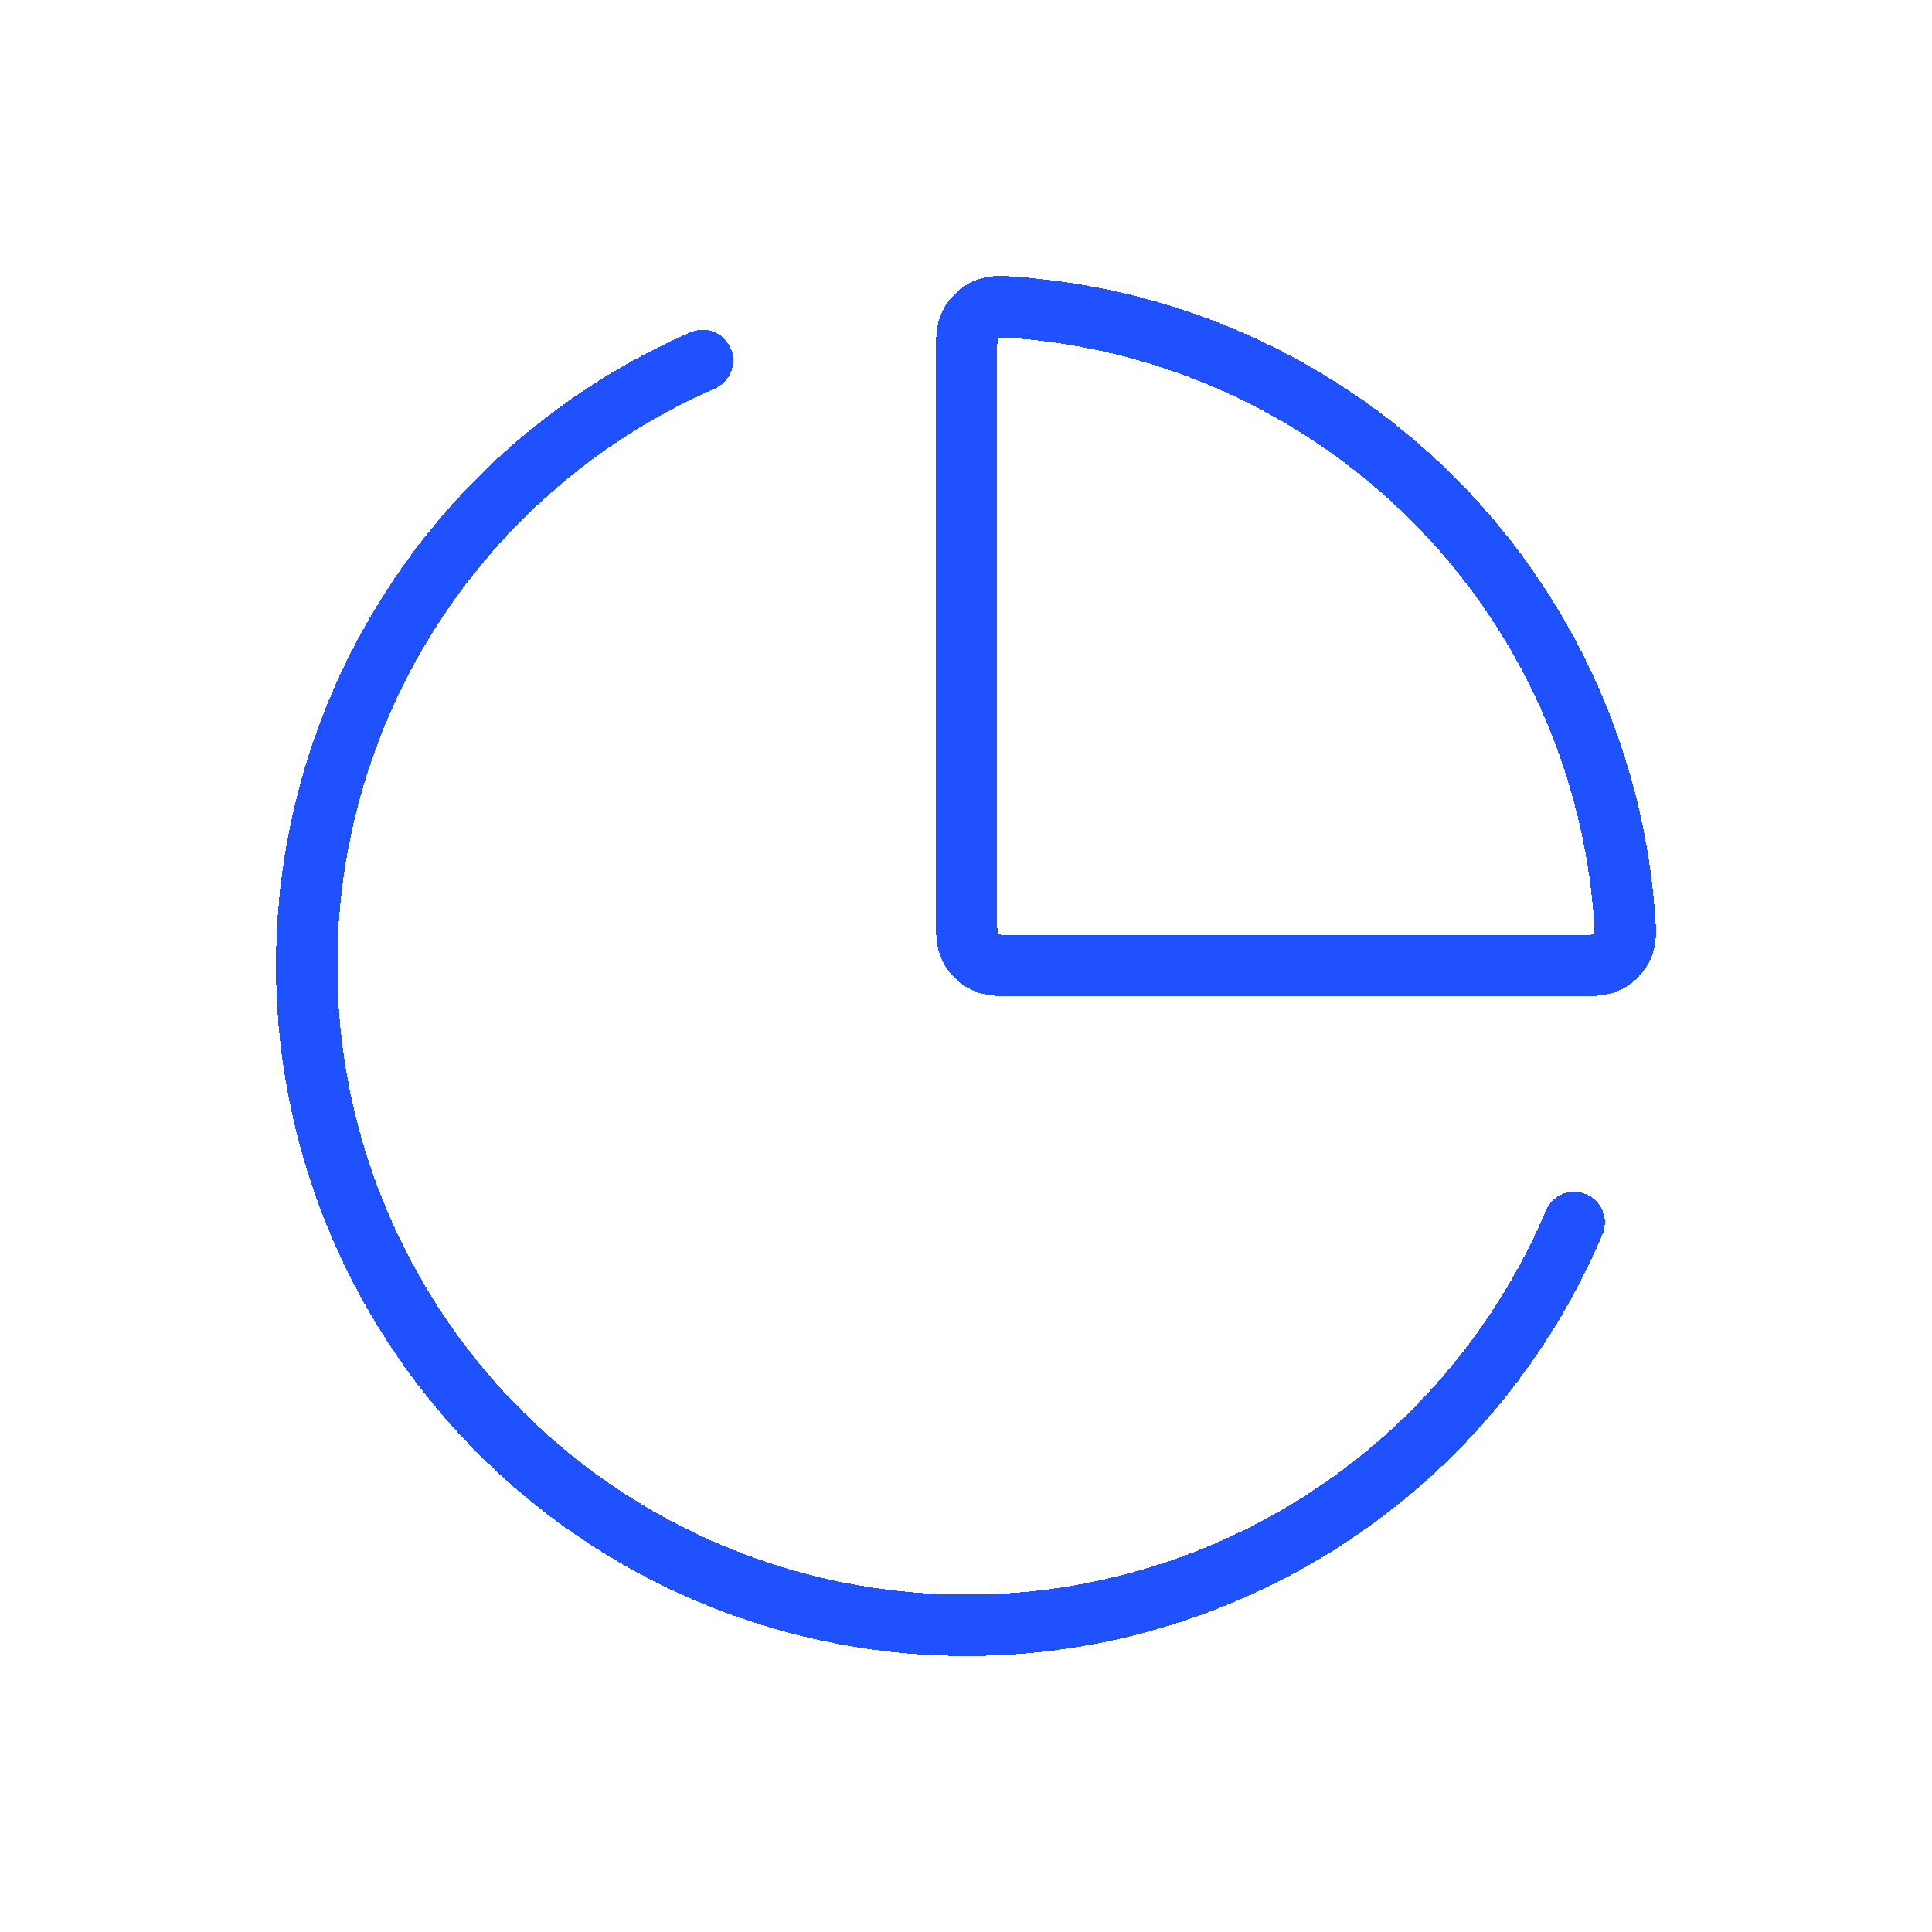 <svg width="63" height="63" viewBox="0 0 63 63" fill="none" xmlns="http://www.w3.org/2000/svg">
<g filter="url(#filter0_d_0_1829)">
<path d="M51.332 39.861C49.963 43.098 47.822 45.951 45.096 48.17C42.371 50.389 39.143 51.907 35.695 52.59C32.248 53.273 28.686 53.1 25.32 52.088C21.954 51.076 18.888 49.255 16.389 46.783C13.889 44.312 12.034 41.265 10.983 37.911C9.933 34.556 9.72 30.995 10.364 27.539C11.007 24.083 12.487 20.837 14.674 18.086C16.861 15.334 19.689 13.16 22.91 11.754M51.394 23.253C52.255 25.333 52.783 27.532 52.963 29.769C53.007 30.322 53.029 30.598 52.919 30.847C52.828 31.055 52.646 31.252 52.446 31.36C52.207 31.489 51.908 31.489 51.31 31.489H33.237C32.635 31.489 32.334 31.489 32.103 31.372C31.901 31.268 31.736 31.104 31.633 30.901C31.516 30.671 31.516 30.37 31.516 29.767V11.69C31.516 11.092 31.516 10.793 31.645 10.553C31.753 10.353 31.95 10.172 32.158 10.08C32.407 9.97 32.683 9.992 33.236 10.037C35.472 10.216 37.67 10.745 39.75 11.606C42.36 12.688 44.732 14.273 46.73 16.271C48.728 18.27 50.313 20.642 51.394 23.253Z" stroke="#1F51FF" stroke-width="2" stroke-linecap="round" stroke-linejoin="round" shape-rendering="crispEdges"/>
</g>
<defs>
<filter id="filter0_d_0_1829" x="0" y="0" width="63" height="63" filterUnits="userSpaceOnUse" color-interpolation-filters="sRGB">
<feFlood flood-opacity="0" result="BackgroundImageFix"/>
<feColorMatrix in="SourceAlpha" type="matrix" values="0 0 0 0 0 0 0 0 0 0 0 0 0 0 0 0 0 0 127 0" result="hardAlpha"/>
<feOffset/>
<feGaussianBlur stdDeviation="4.5"/>
<feComposite in2="hardAlpha" operator="out"/>
<feColorMatrix type="matrix" values="0 0 0 0 0.122 0 0 0 0 0.318 0 0 0 0 1 0 0 0 0.6 0"/>
<feBlend mode="normal" in2="BackgroundImageFix" result="effect1_dropShadow_0_1829"/>
<feBlend mode="normal" in="SourceGraphic" in2="effect1_dropShadow_0_1829" result="shape"/>
</filter>
</defs>
</svg>
